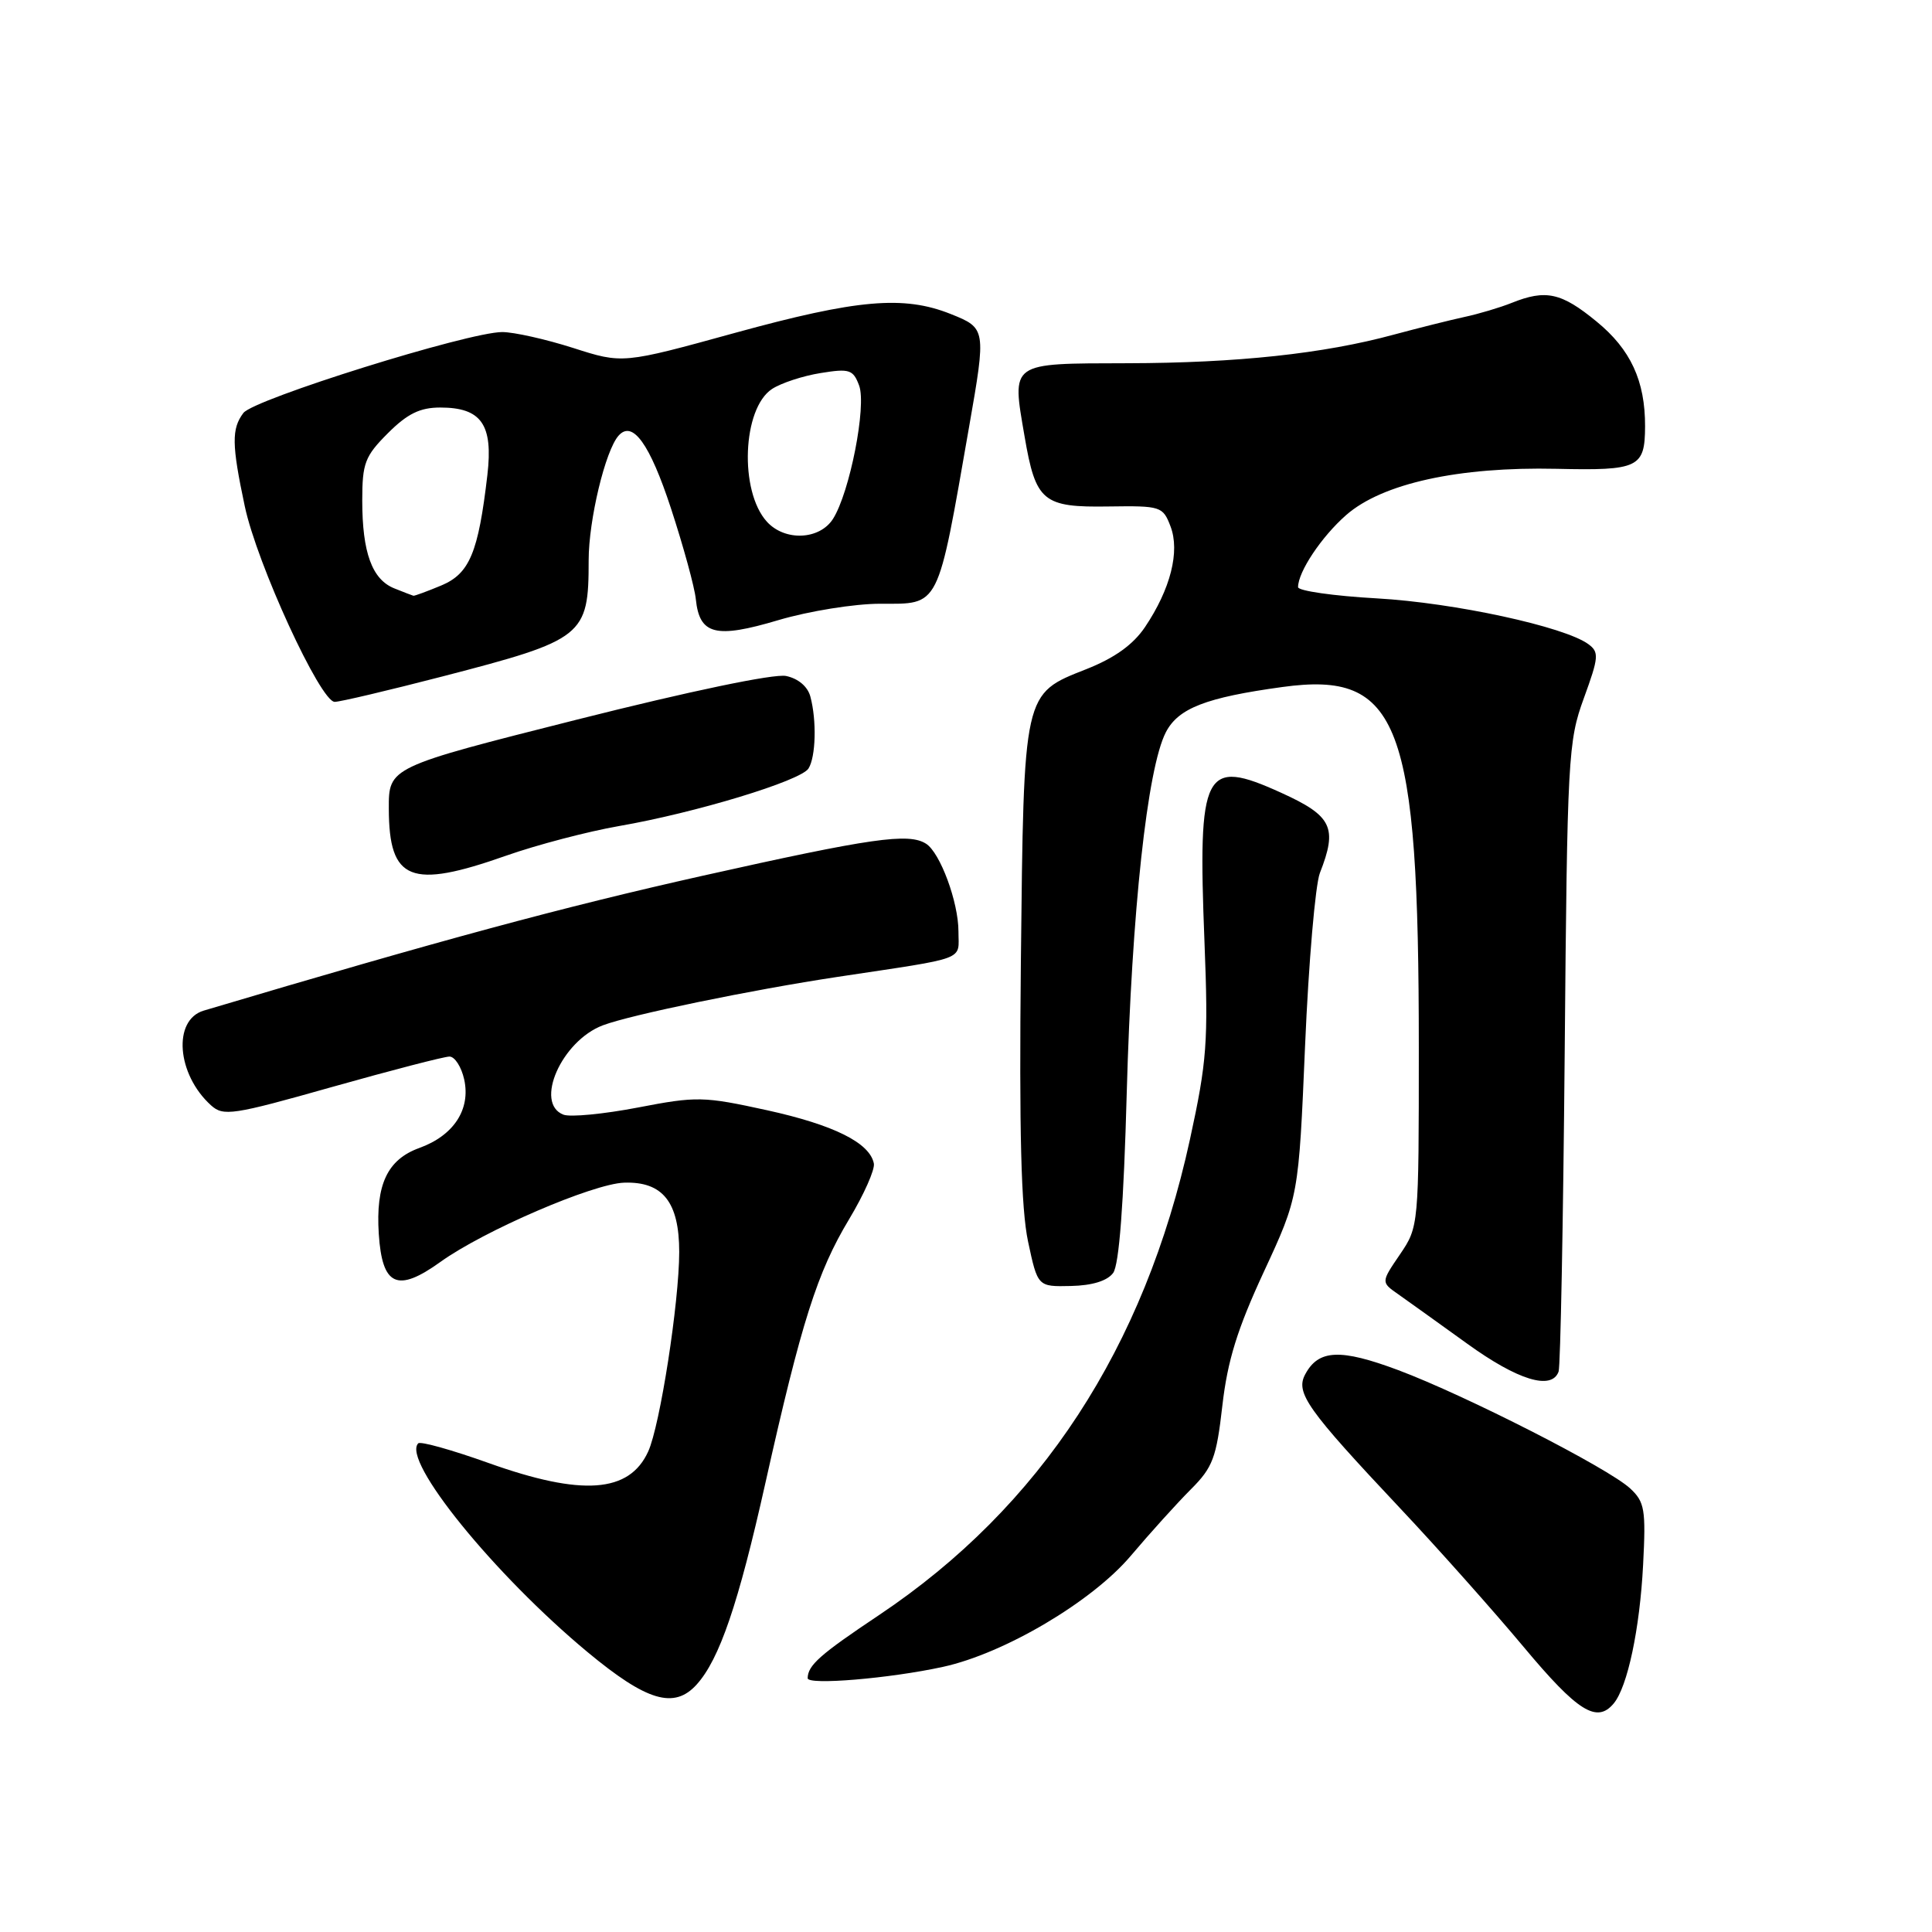 <?xml version="1.0" encoding="UTF-8" standalone="no"?>
<!DOCTYPE svg PUBLIC "-//W3C//DTD SVG 1.1//EN" "http://www.w3.org/Graphics/SVG/1.1/DTD/svg11.dtd" >
<svg xmlns="http://www.w3.org/2000/svg" xmlns:xlink="http://www.w3.org/1999/xlink" version="1.1" viewBox="0 0 256 256">
 <g >
 <path fill="currentColor"
d=" M 213.83 225.71 C 215.66 223.50 217.28 215.85 217.72 207.35 C 218.10 200.03 217.93 199.01 216.01 197.23 C 213.14 194.55 194.21 184.90 185.28 181.55 C 177.60 178.68 174.71 178.81 172.95 182.10 C 171.63 184.55 173.17 186.72 185.55 199.88 C 190.53 205.17 197.89 213.44 201.91 218.25 C 209.05 226.80 211.60 228.40 213.83 225.71 Z  M 92.31 223.21 C 95.33 219.87 97.84 212.53 101.42 196.50 C 106.20 175.13 108.29 168.57 112.52 161.54 C 114.47 158.29 115.95 154.97 115.79 154.17 C 115.25 151.43 110.50 149.06 101.63 147.11 C 93.23 145.27 92.32 145.25 84.54 146.75 C 80.01 147.62 75.57 148.05 74.66 147.70 C 70.76 146.20 74.41 137.93 79.88 135.86 C 83.50 134.48 99.59 131.16 111.00 129.44 C 128.43 126.81 127.00 127.35 127.00 123.42 C 127.00 119.54 124.58 112.99 122.71 111.80 C 120.40 110.33 115.51 111.03 93.07 116.05 C 74.47 120.22 58.46 124.55 27.00 133.91 C 22.86 135.14 23.41 142.35 27.96 146.46 C 29.60 147.94 30.82 147.76 44.00 144.03 C 51.85 141.82 58.85 140.00 59.56 140.00 C 60.26 140.00 61.14 141.37 61.51 143.04 C 62.38 147.01 60.12 150.46 55.57 152.11 C 51.33 153.64 49.77 156.96 50.19 163.50 C 50.64 170.41 52.64 171.32 58.36 167.21 C 64.10 163.08 78.56 156.85 82.70 156.71 C 87.82 156.54 90.00 159.28 90.00 165.90 C 89.99 172.59 87.46 188.89 85.89 192.33 C 83.39 197.83 77.12 198.28 64.75 193.86 C 59.91 192.13 55.71 190.95 55.42 191.25 C 53.19 193.48 65.47 208.62 77.84 218.90 C 85.69 225.42 89.33 226.51 92.31 223.21 Z  M 124.94 220.87 C 133.07 219.10 144.68 212.24 149.82 206.17 C 152.39 203.13 155.98 199.16 157.79 197.35 C 160.71 194.43 161.18 193.17 161.97 186.25 C 162.65 180.29 163.96 176.08 167.47 168.51 C 172.08 158.57 172.08 158.57 172.93 138.54 C 173.40 127.52 174.29 117.23 174.89 115.68 C 177.26 109.65 176.52 108.11 169.75 105.04 C 159.51 100.39 158.70 101.96 159.60 124.82 C 160.12 138.07 159.93 140.62 157.67 151.00 C 151.64 178.63 137.88 199.68 116.50 213.99 C 108.63 219.25 107.05 220.65 107.02 222.37 C 107.00 223.32 117.89 222.41 124.94 220.87 Z  M 206.52 181.75 C 206.77 181.06 207.13 162.05 207.33 139.50 C 207.67 100.28 207.78 98.24 209.87 92.51 C 211.85 87.08 211.91 86.41 210.46 85.35 C 207.29 83.03 192.70 79.87 182.47 79.29 C 176.71 78.97 172.00 78.29 172.00 77.80 C 172.00 75.77 175.11 71.11 178.37 68.25 C 183.15 64.06 193.26 61.83 206.25 62.12 C 217.13 62.37 217.96 61.97 217.98 56.50 C 218.00 50.47 216.07 46.30 211.56 42.61 C 206.89 38.77 204.83 38.32 200.32 40.13 C 198.77 40.75 195.93 41.60 194.00 42.01 C 192.07 42.43 187.89 43.48 184.69 44.34 C 175.39 46.87 163.91 48.10 149.40 48.13 C 133.69 48.17 134.06 47.90 135.76 57.82 C 137.24 66.47 138.17 67.25 146.92 67.11 C 153.82 67.01 154.09 67.10 155.10 69.75 C 156.37 73.07 155.10 78.06 151.72 83.09 C 150.15 85.42 147.70 87.18 143.96 88.66 C 135.55 91.98 135.66 91.49 135.27 127.50 C 135.04 150.00 135.30 160.14 136.22 164.50 C 137.50 170.50 137.50 170.50 141.90 170.40 C 144.73 170.34 146.73 169.72 147.50 168.67 C 148.29 167.59 148.90 159.54 149.30 144.77 C 149.96 120.82 152.02 101.79 154.48 97.03 C 156.13 93.84 159.80 92.42 169.94 91.03 C 185.46 88.90 188.00 95.64 188.00 138.84 C 188.00 162.47 187.99 162.55 185.50 166.22 C 182.99 169.90 182.99 169.90 185.25 171.48 C 186.49 172.35 190.60 175.30 194.39 178.03 C 201.11 182.89 205.60 184.26 206.52 181.75 Z  M 67.07 113.38 C 71.16 111.94 77.88 110.18 82.00 109.46 C 92.13 107.71 106.09 103.47 107.13 101.83 C 108.10 100.29 108.23 95.48 107.38 92.31 C 107.03 90.97 105.76 89.90 104.15 89.57 C 102.57 89.25 91.40 91.58 76.50 95.34 C 51.50 101.65 51.50 101.65 51.52 107.19 C 51.55 116.71 54.41 117.85 67.07 113.38 Z  M 58.64 89.63 C 77.39 84.77 78.00 84.29 78.00 74.24 C 78.00 68.90 80.21 59.68 81.97 57.72 C 83.82 55.64 86.10 58.81 88.90 67.34 C 90.55 72.38 92.04 77.80 92.20 79.40 C 92.69 84.11 94.81 84.65 103.14 82.17 C 107.19 80.97 113.24 80.00 116.59 80.00 C 124.60 80.00 124.16 80.88 128.42 56.50 C 130.68 43.59 130.66 43.48 125.98 41.61 C 119.75 39.12 113.58 39.66 97.42 44.10 C 82.50 48.21 82.50 48.21 75.93 46.10 C 72.32 44.95 68.09 44.00 66.55 44.00 C 62.06 44.00 33.63 52.89 32.25 54.72 C 30.67 56.82 30.70 58.91 32.43 67.06 C 34.04 74.70 42.46 93.00 44.35 93.00 C 45.06 93.00 51.49 91.48 58.64 89.63 Z  M 52.24 77.96 C 49.30 76.78 48.00 73.21 48.00 66.33 C 48.00 61.37 48.35 60.45 51.40 57.40 C 53.98 54.82 55.65 54.00 58.33 54.00 C 63.79 54.00 65.36 56.25 64.58 62.94 C 63.38 73.24 62.22 76.01 58.47 77.58 C 56.60 78.36 54.94 78.97 54.78 78.94 C 54.63 78.90 53.48 78.46 52.24 77.96 Z  M 101.61 69.12 C 97.94 65.07 98.37 54.12 102.30 51.54 C 103.51 50.75 106.41 49.80 108.74 49.43 C 112.56 48.81 113.05 48.97 113.84 51.09 C 114.84 53.80 112.60 65.24 110.38 68.75 C 108.60 71.55 103.99 71.75 101.61 69.12 Z "/>
</g>
</svg>